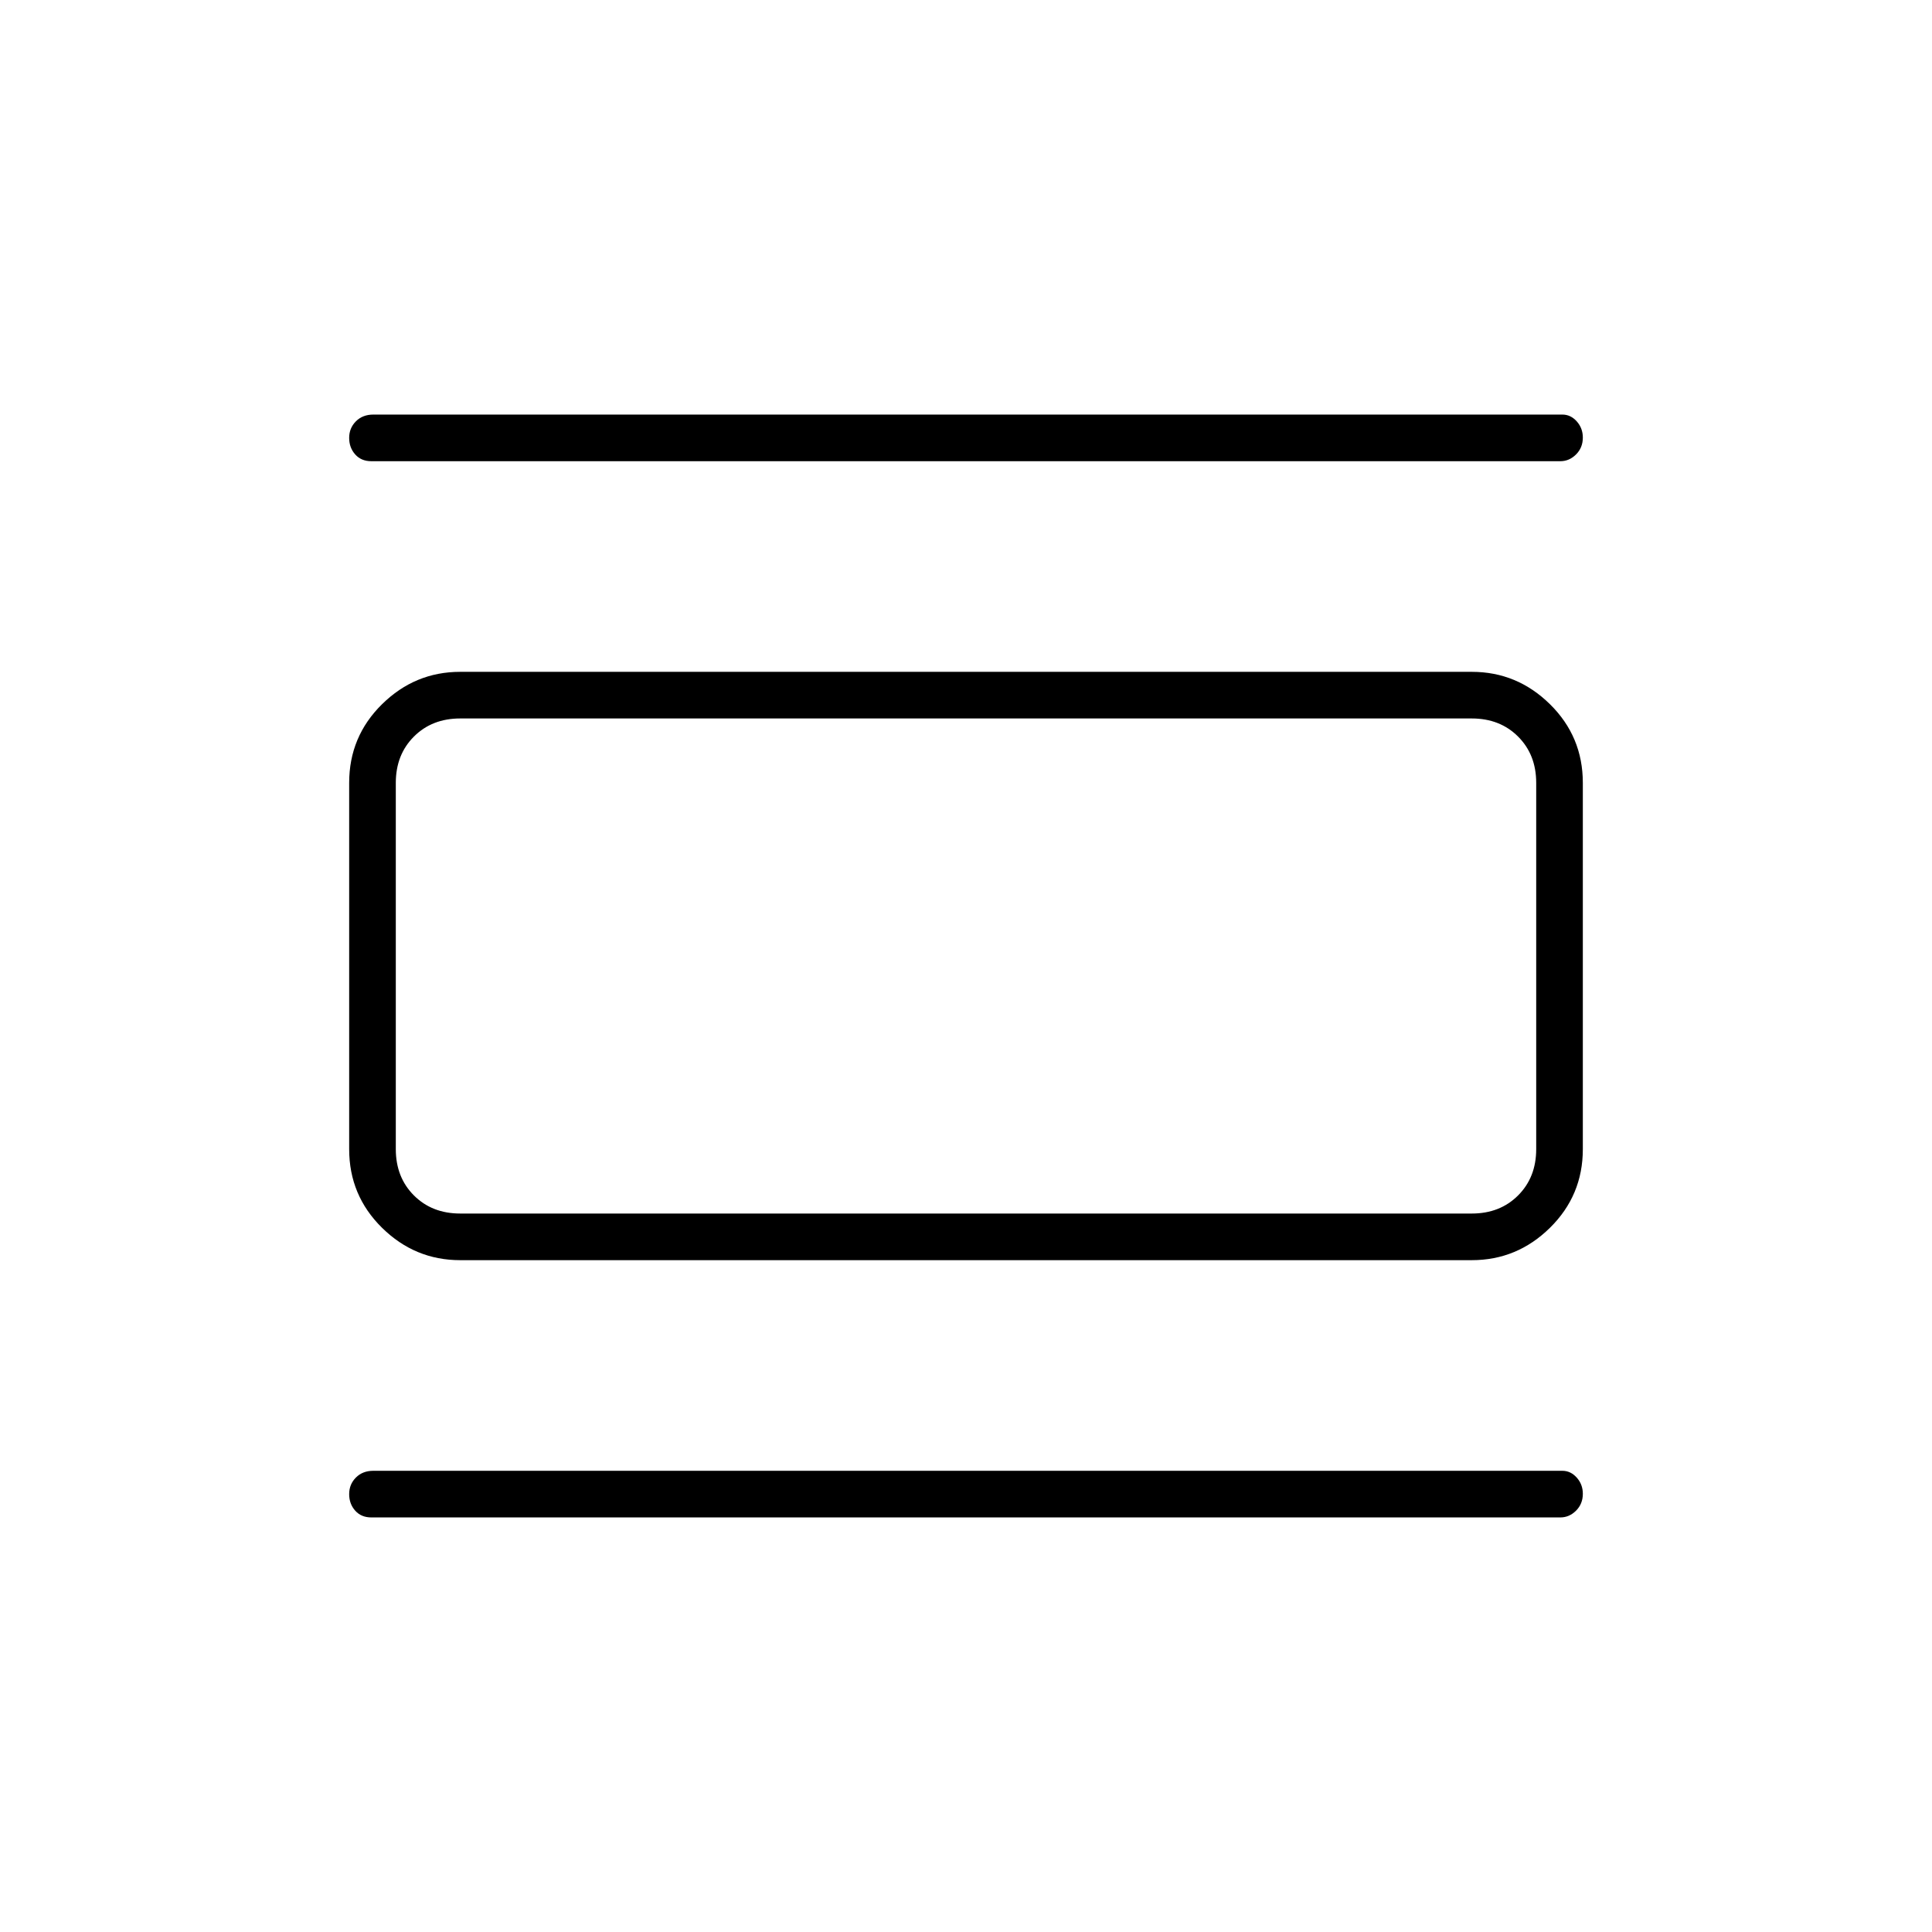 <svg xmlns="http://www.w3.org/2000/svg" height="40" viewBox="0 -960 960 960" width="40"><path d="M228.67-333.83q-22.49 0-38.83-16.08T173.5-389v-182q0-23.01 16.34-39.09 16.34-16.08 38.83-16.08h502.66q22.49 0 38.83 16.08T786.5-571v182q0 23.01-16.34 39.09-16.34 16.08-38.83 16.08H228.67Zm0-23.17h502.66q14 0 23-9t9-23v-182q0-14-9-23t-23-9H228.67q-14 0-23 9t-9 23v182q0 14 9 23t23 9ZM184.5-730.83q-5 0-8-3.36t-3-8.23q0-4.86 3.34-8.22 3.34-3.36 8.66-3.36h590.83q4.13 0 7.15 3.38 3.02 3.39 3.02 8.04 0 5.03-3.37 8.39-3.36 3.36-7.8 3.36H184.5Zm0 524.83q-5 0-8-3.36t-3-8.22q0-4.87 3.34-8.23 3.34-3.36 8.66-3.36h590.83q4.13 0 7.15 3.39 3.02 3.38 3.02 8.03 0 5.03-3.37 8.39-3.36 3.36-7.8 3.36H184.5Zm12.17-397h32q-14 0-23 9t-9 23v182q0 14 9 23t23 9h-32v-246Z"/></svg>